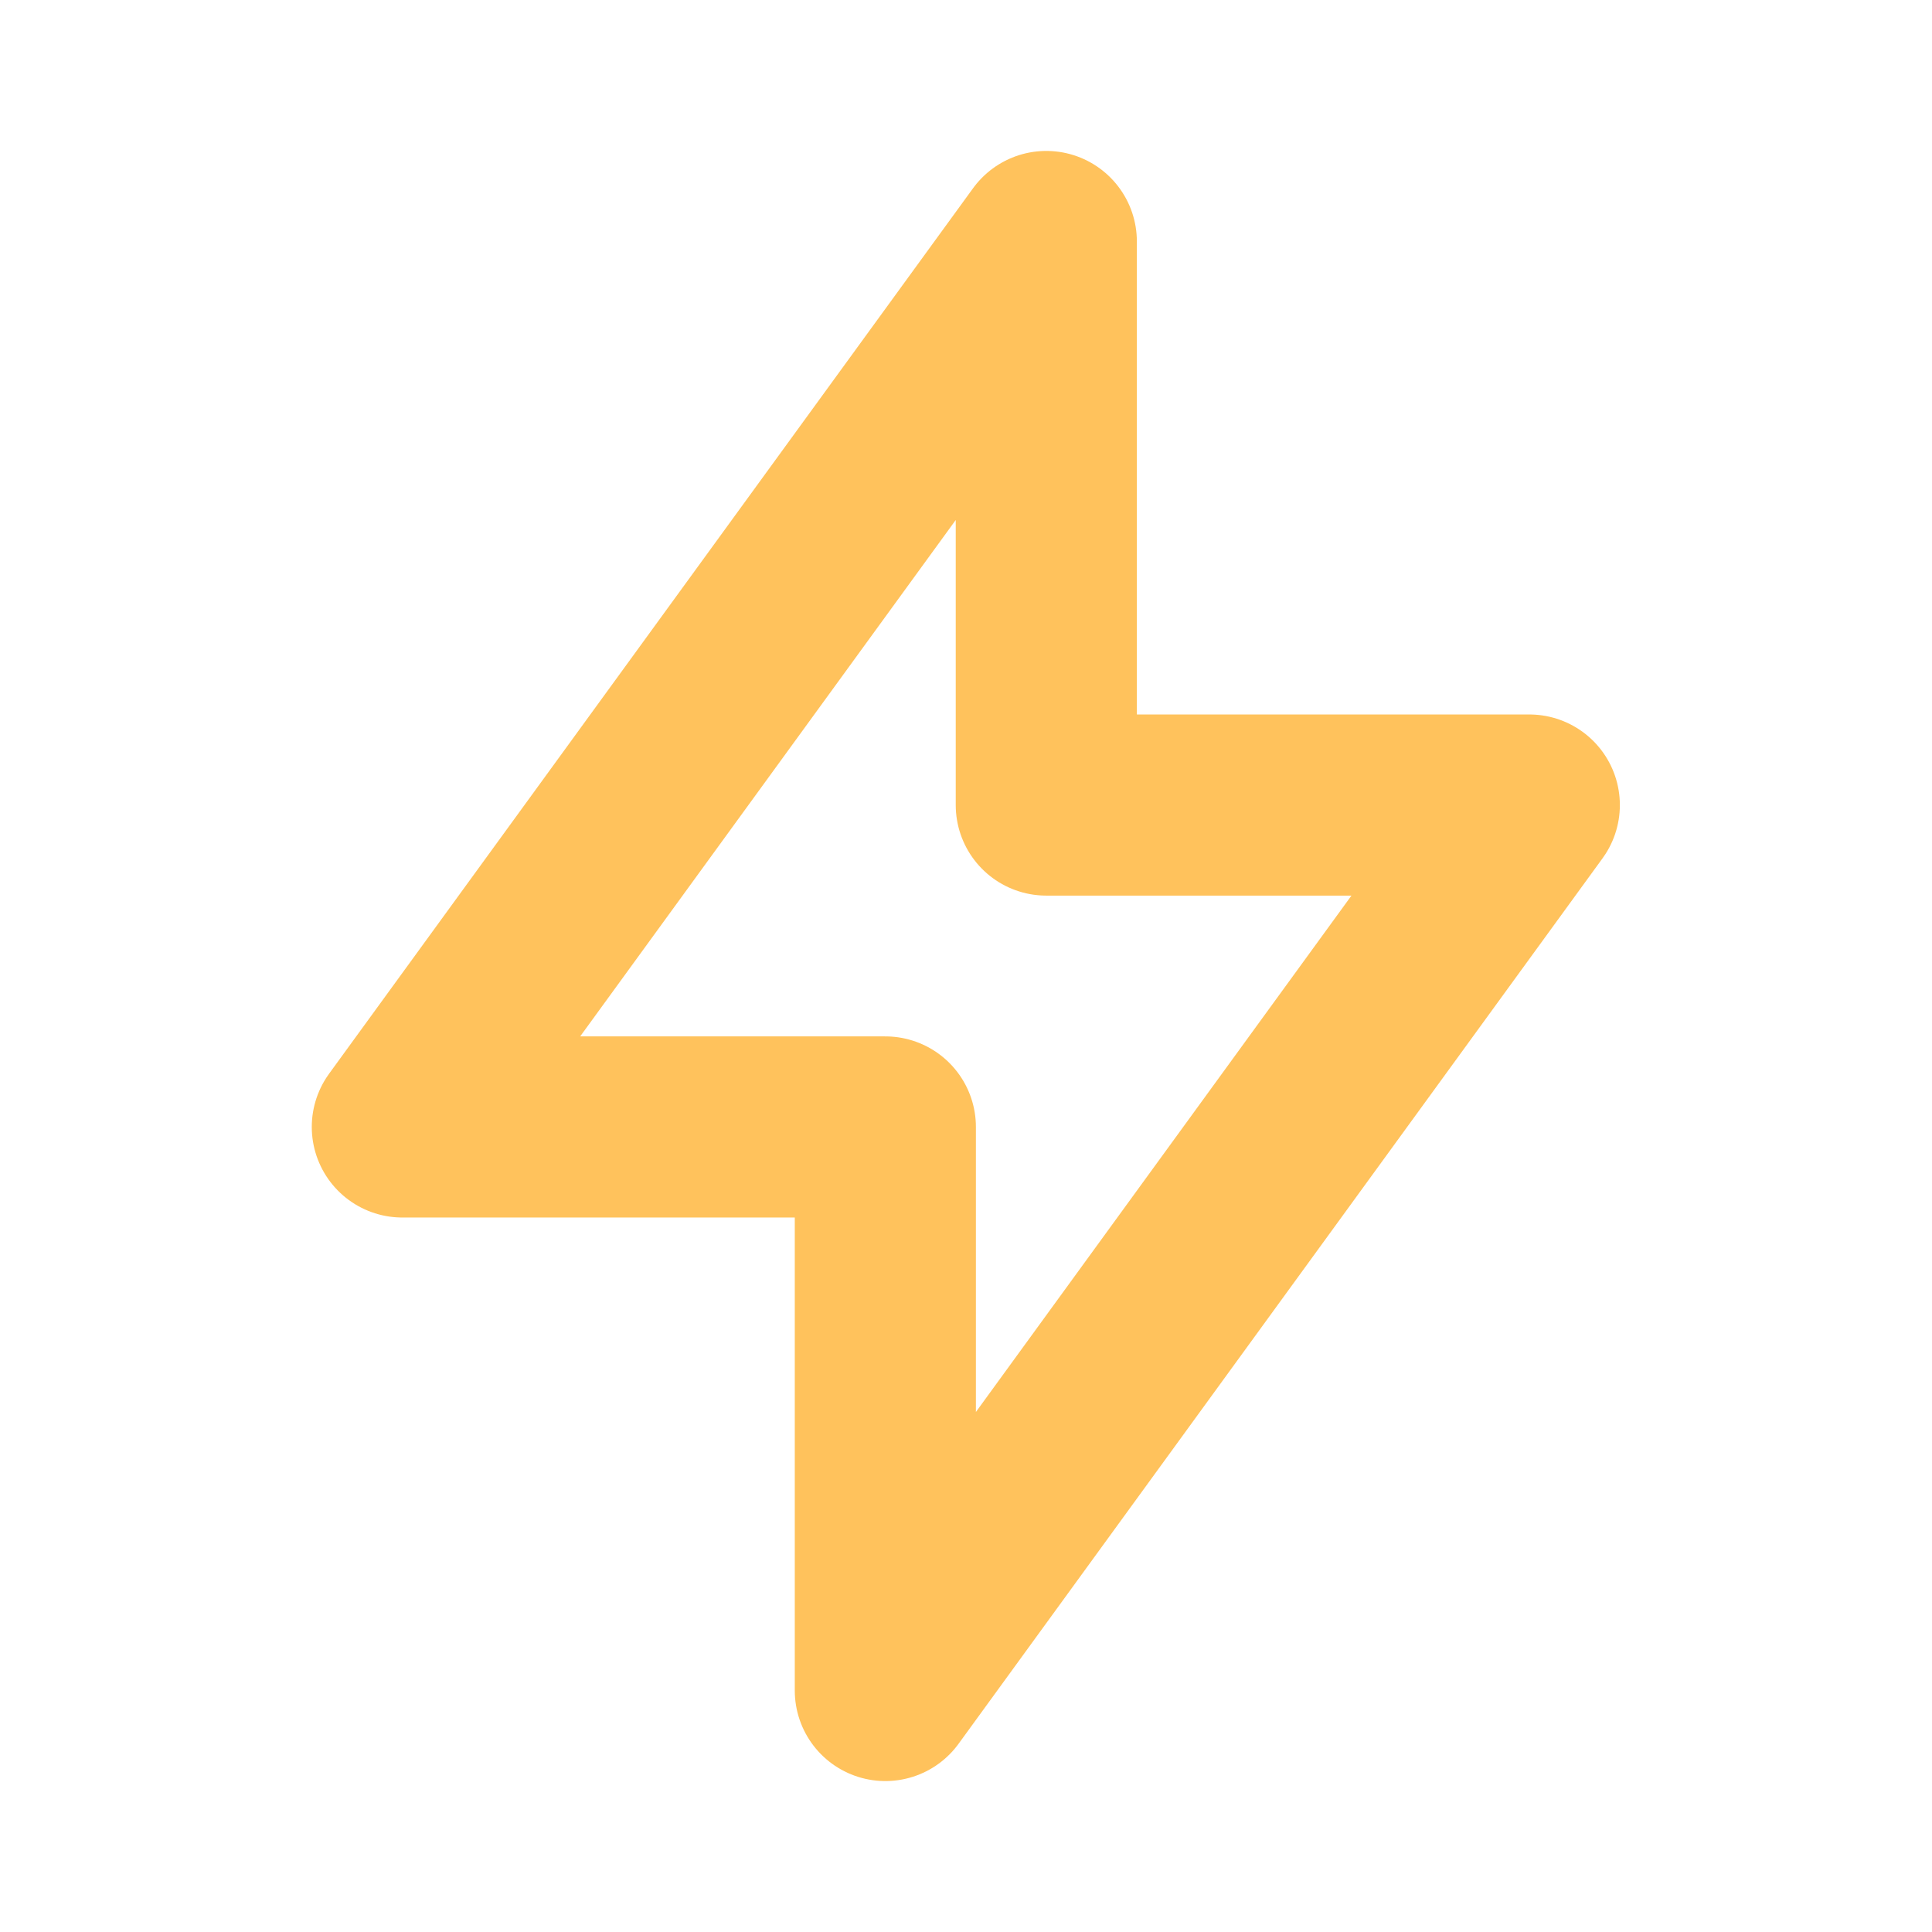 <svg width="16" height="16" viewBox="0 0 16 16" fill="none" xmlns="http://www.w3.org/2000/svg">
<g clip-path="url(#clip0_47546_34155)">
<path d="M8.665 2V6.667H12.665L7.332 14V9.333H3.332L8.665 2Z" stroke="#FFC25C" stroke-width="1.5" stroke-linecap="round" stroke-linejoin="round"/>
</g>
<defs>
<clipPath id="clip0_47546_34155">
<rect width="16" height="16" fill="white"/>
</clipPath>
</defs>
</svg>
